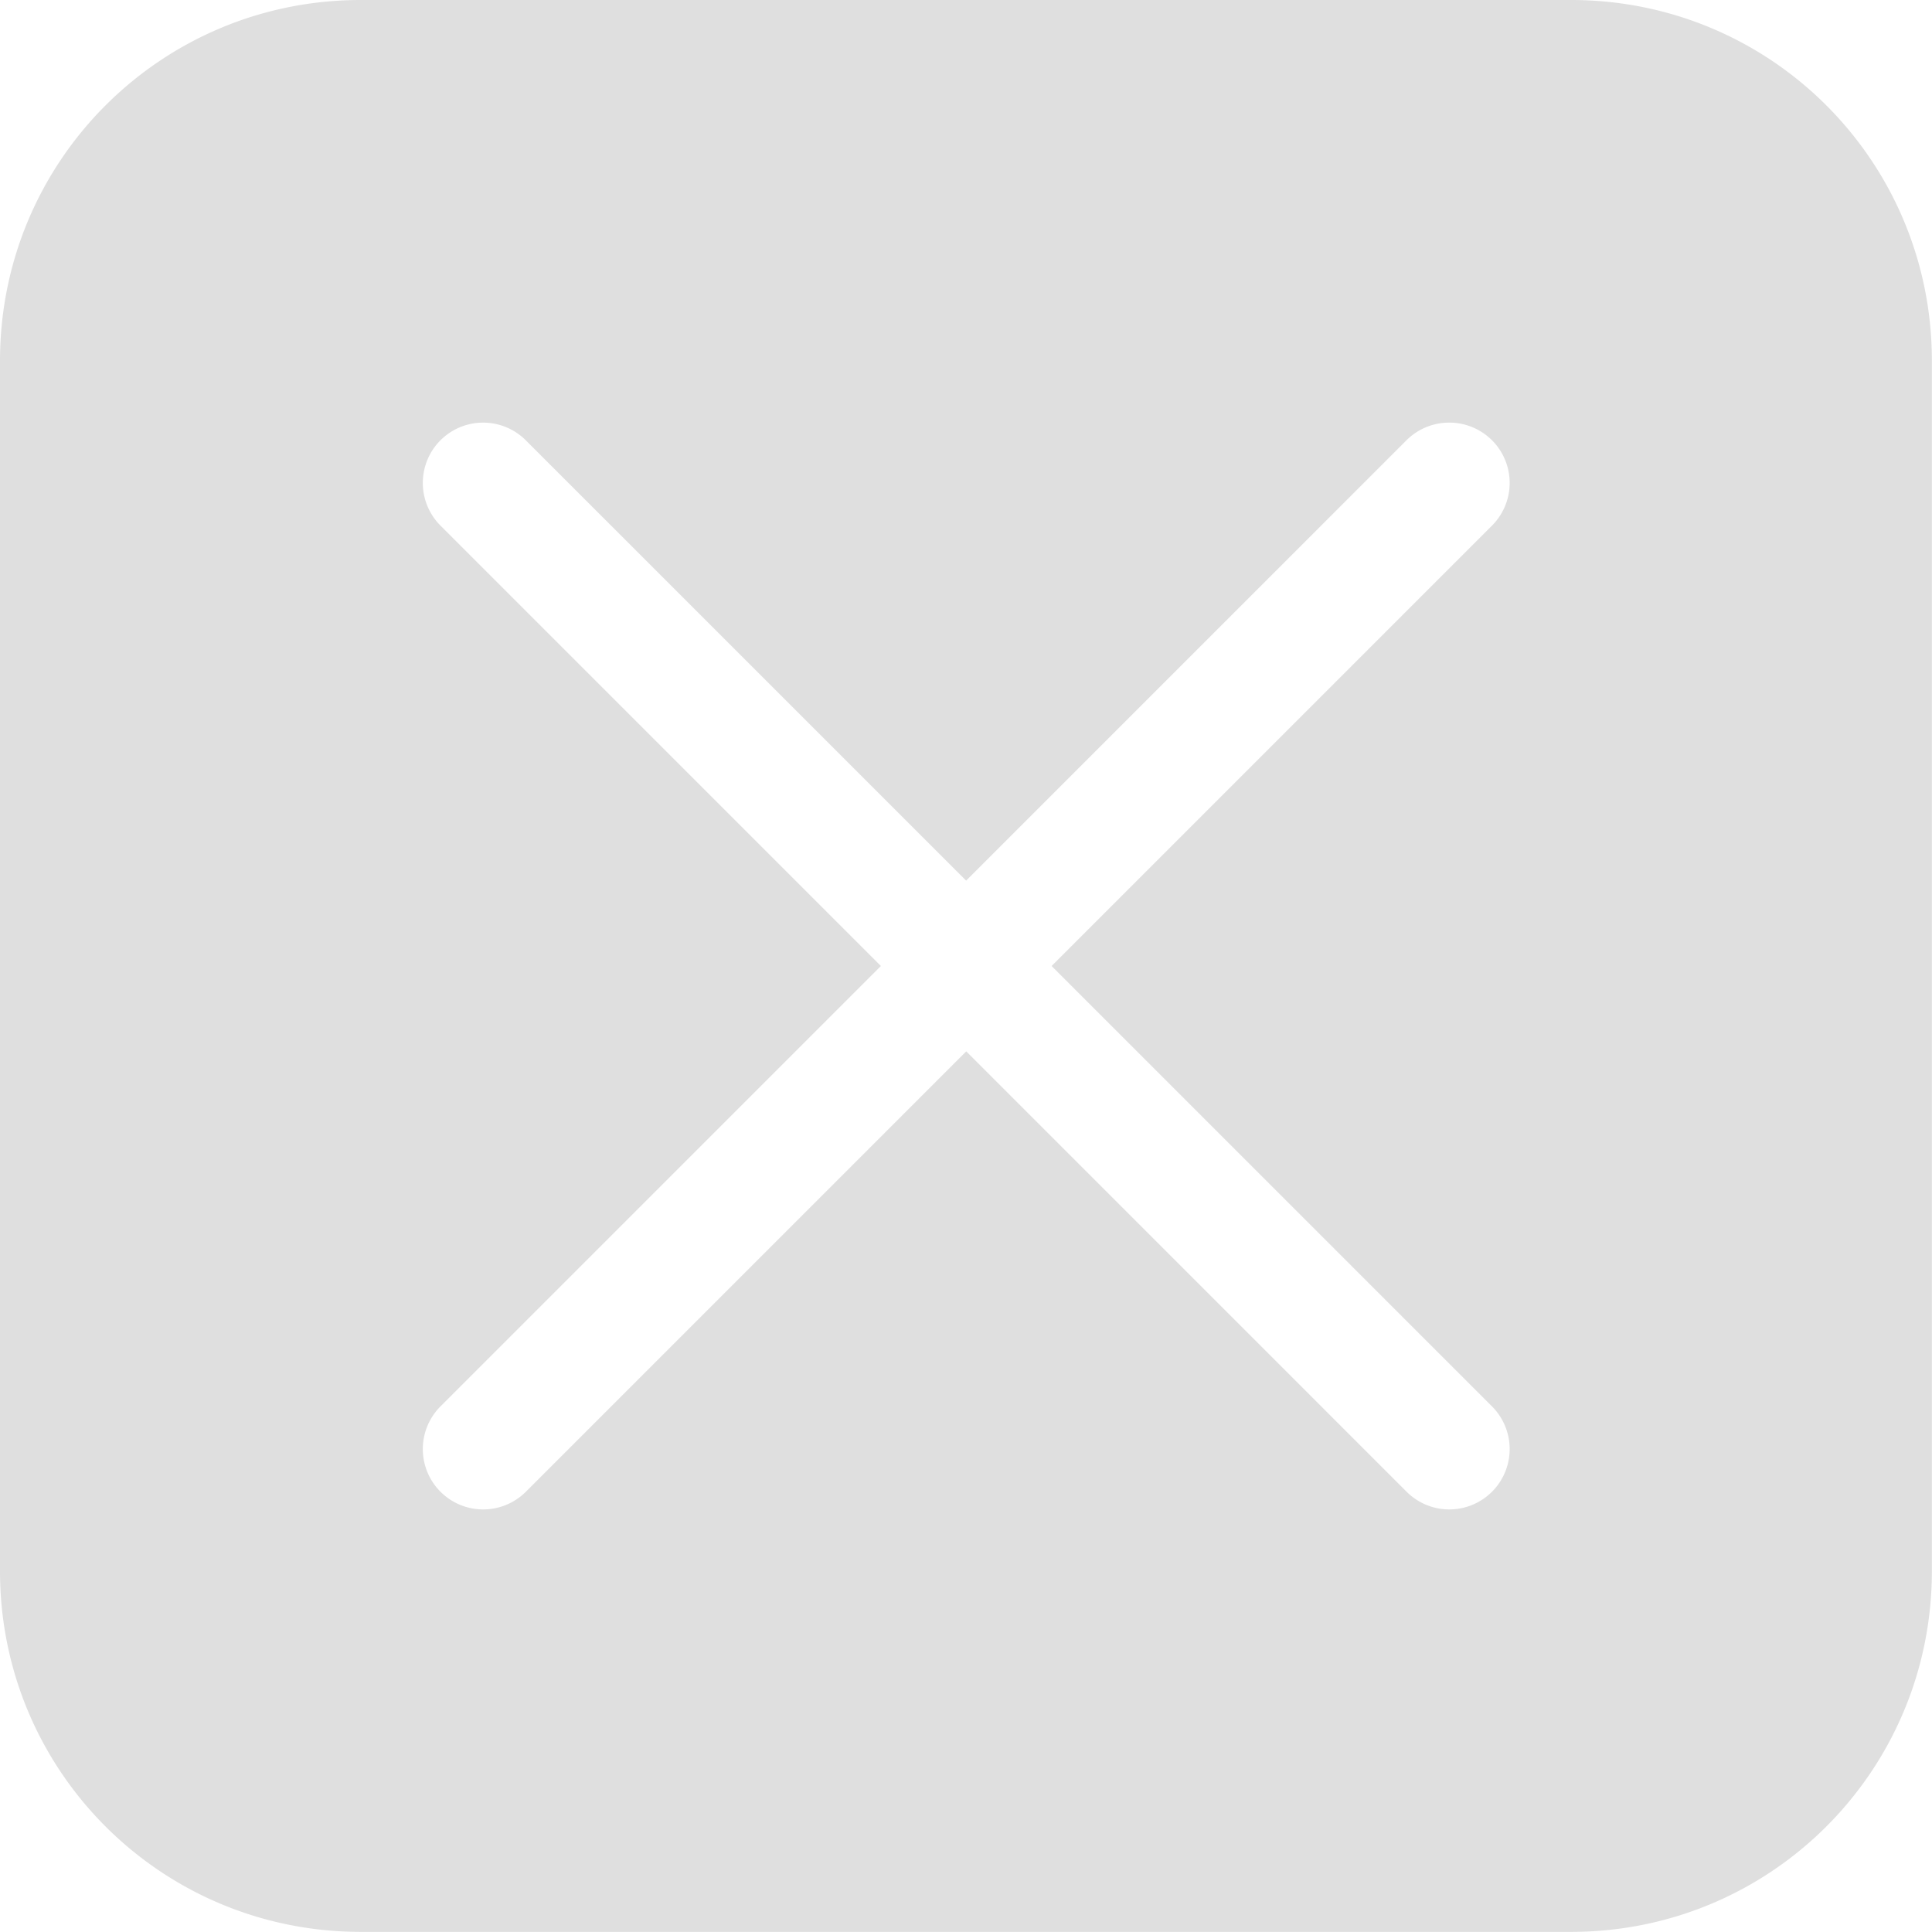 <svg width="16px" height="16px" version="1.1" viewBox="0 0 16 16" xmlns="http://www.w3.org/2000/svg">
 <path d="m2.988 0c-1.655 0-2.988 1.333-2.988 2.988v10.023c0 1.655 1.333 2.988 2.988 2.988h10.023c1.655 0 2.988-1.333 2.988-2.988v-10.023c0-1.655-1.333-2.988-2.988-2.988h-10.023zm1.012 3.5a0.5 0.5 0 0 1 0.354 0.146l3.647 3.647 3.647-3.647a0.5 0.5 0 0 1 0.354-0.146 0.5 0.5 0 0 1 0.354 0.146 0.5 0.5 0 0 1 0 0.707l-3.647 3.647 3.647 3.647a0.5 0.5 0 0 1 0 0.707 0.5 0.5 0 0 1-0.707 0l-3.647-3.647-3.647 3.647a0.5 0.5 0 0 1-0.707 0 0.5 0.5 0 0 1 0-0.707l3.647-3.647-3.647-3.647a0.5 0.5 0 0 1 0-0.707 0.5 0.5 0 0 1 0.354-0.146z" fill="#dfdfdf"/>
</svg>
